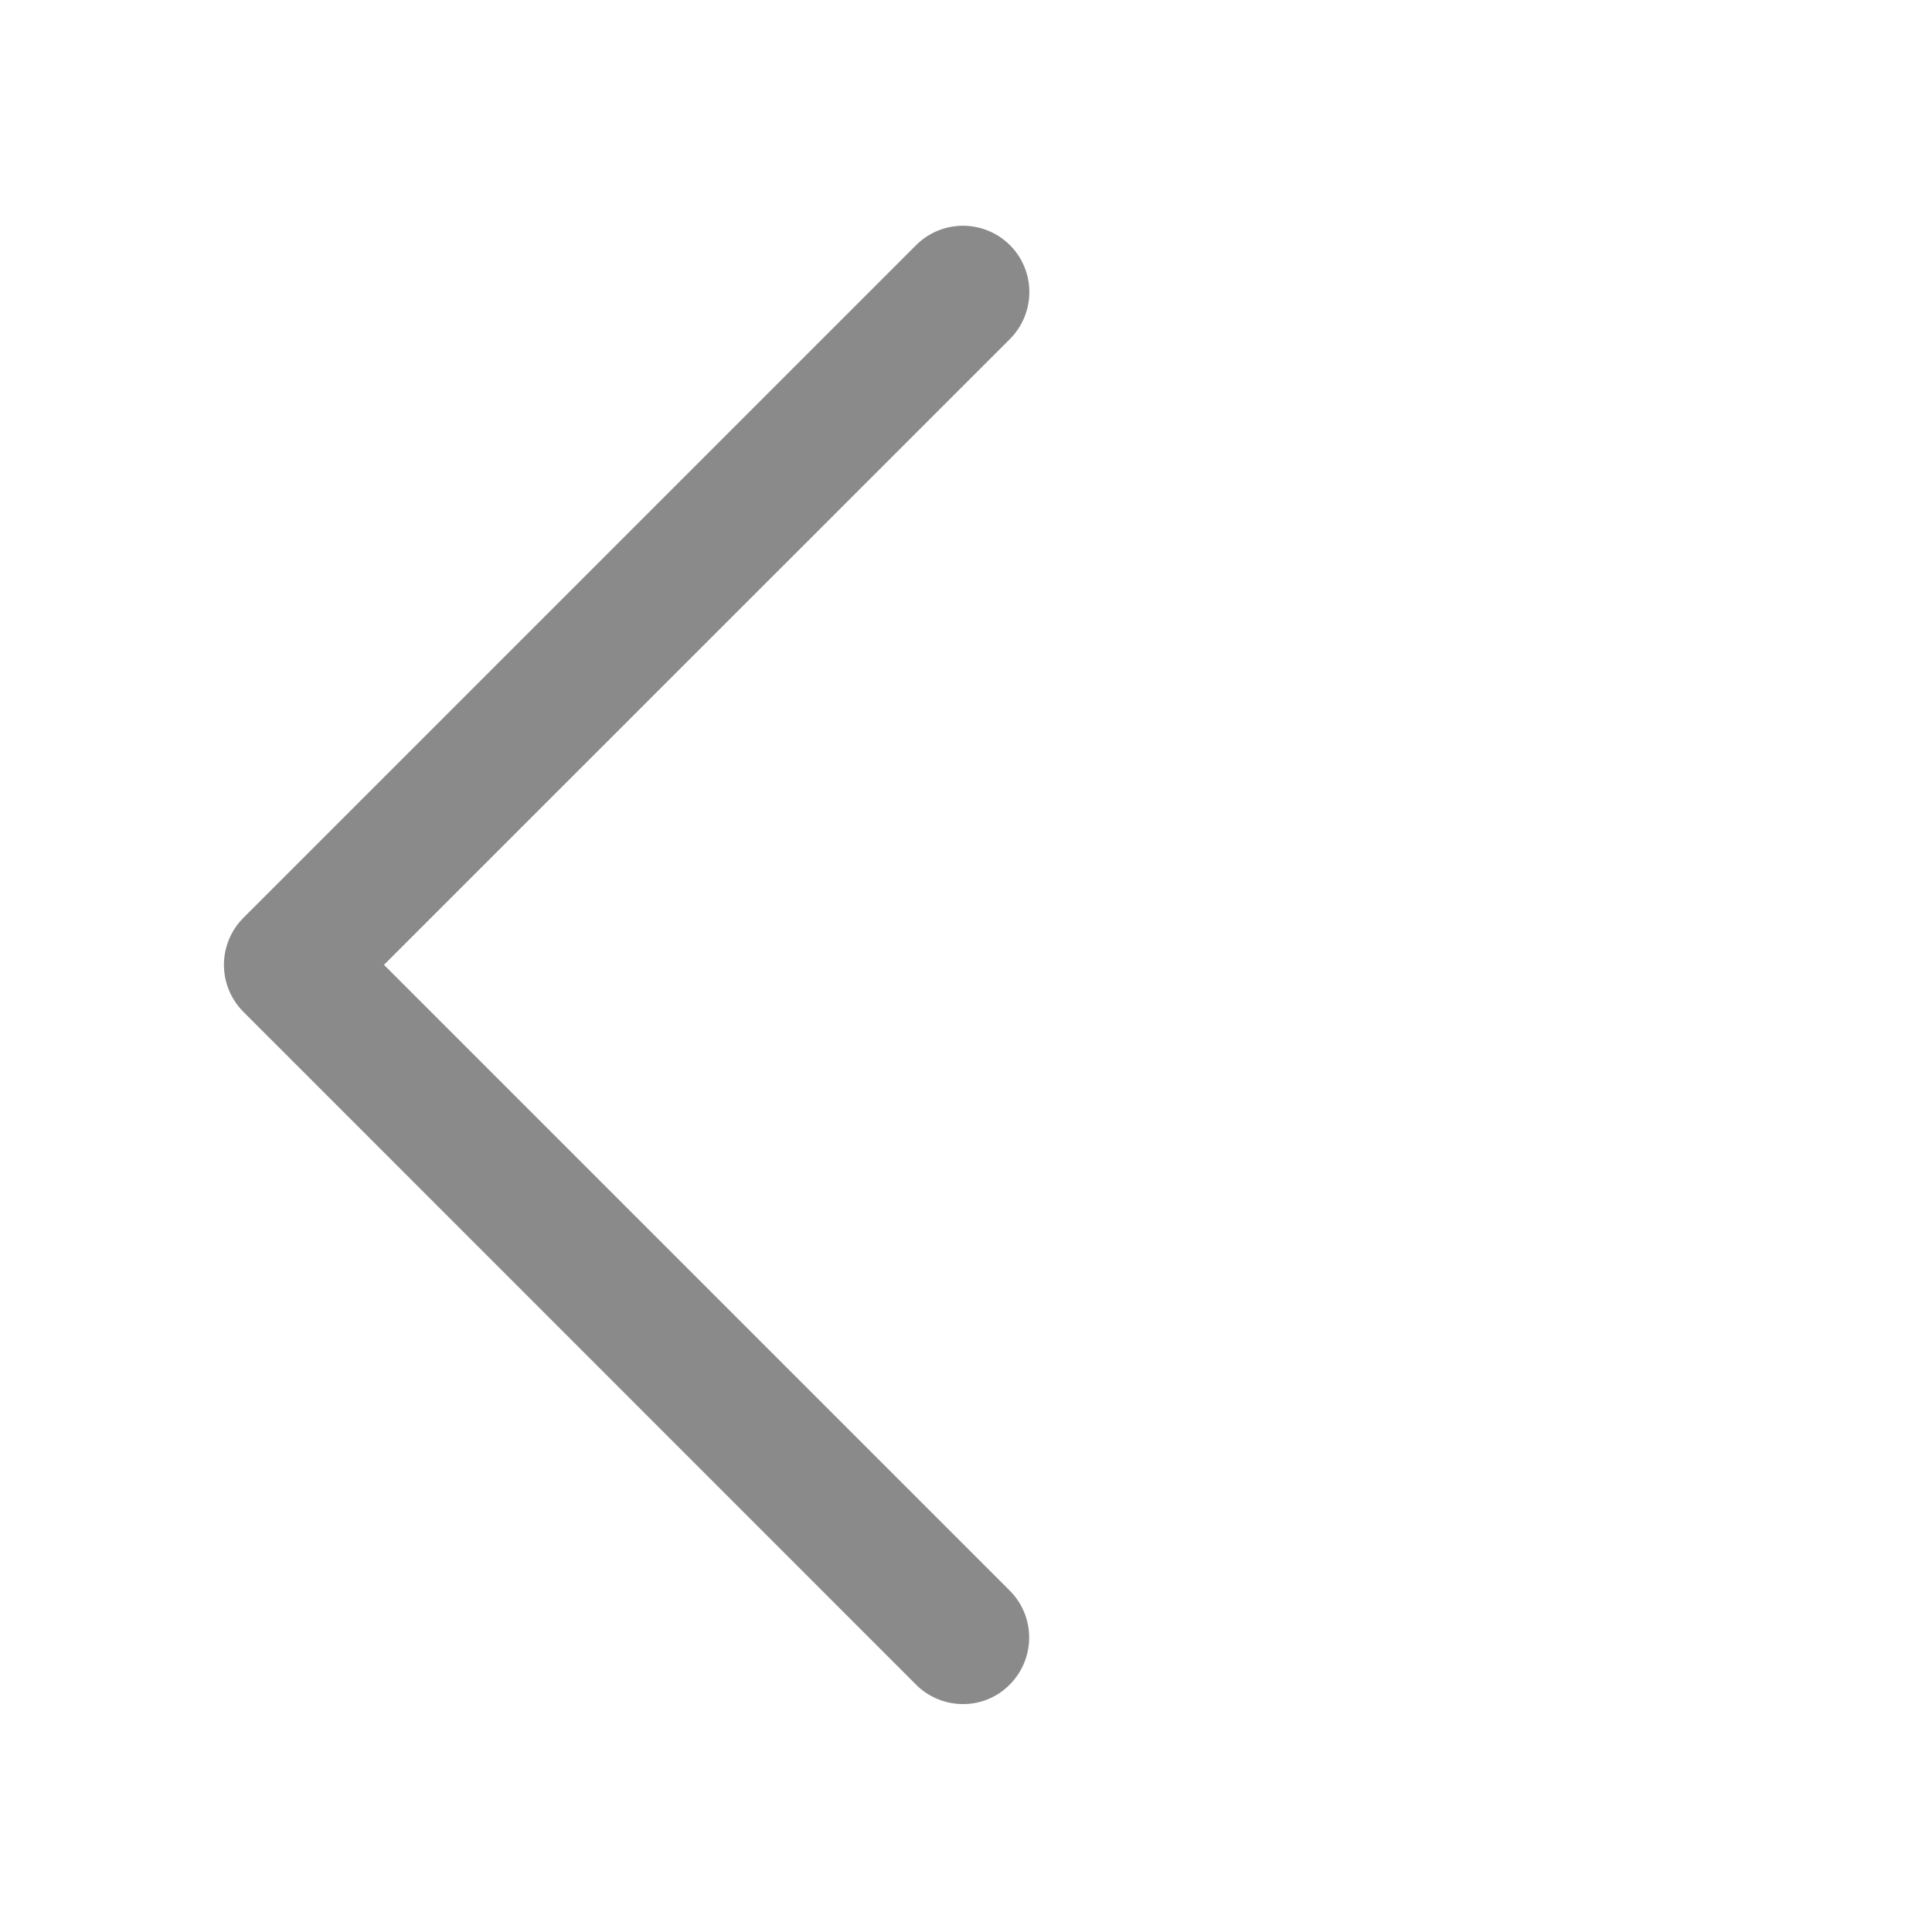 <?xml version="1.0" standalone="no"?><!DOCTYPE svg PUBLIC "-//W3C//DTD SVG 1.1//EN" "http://www.w3.org/Graphics/SVG/1.1/DTD/svg11.dtd"><svg t="1627893103492" class="icon" viewBox="0 0 1024 1024" version="1.1" xmlns="http://www.w3.org/2000/svg" p-id="1039" xmlns:xlink="http://www.w3.org/1999/xlink" width="200" height="200"><defs><style type="text/css"></style></defs><path d="M510.418 903.201c-8.965 0-18.018-3.428-24.873-10.283L128.973 536.258c-6.592-6.592-10.283-15.557-10.283-24.873s3.691-18.281 10.283-24.873L485.545 129.939c13.711-13.711 35.947-13.711 49.746 1e-8 13.711 13.711 13.711 35.947 0 49.746L203.504 511.385l331.699 331.699c13.711 13.711 13.711 35.947 0 49.746-6.768 6.943-15.82 10.371-24.785 10.371z" p-id="1040" fill="#8a8a8a"></path></svg>